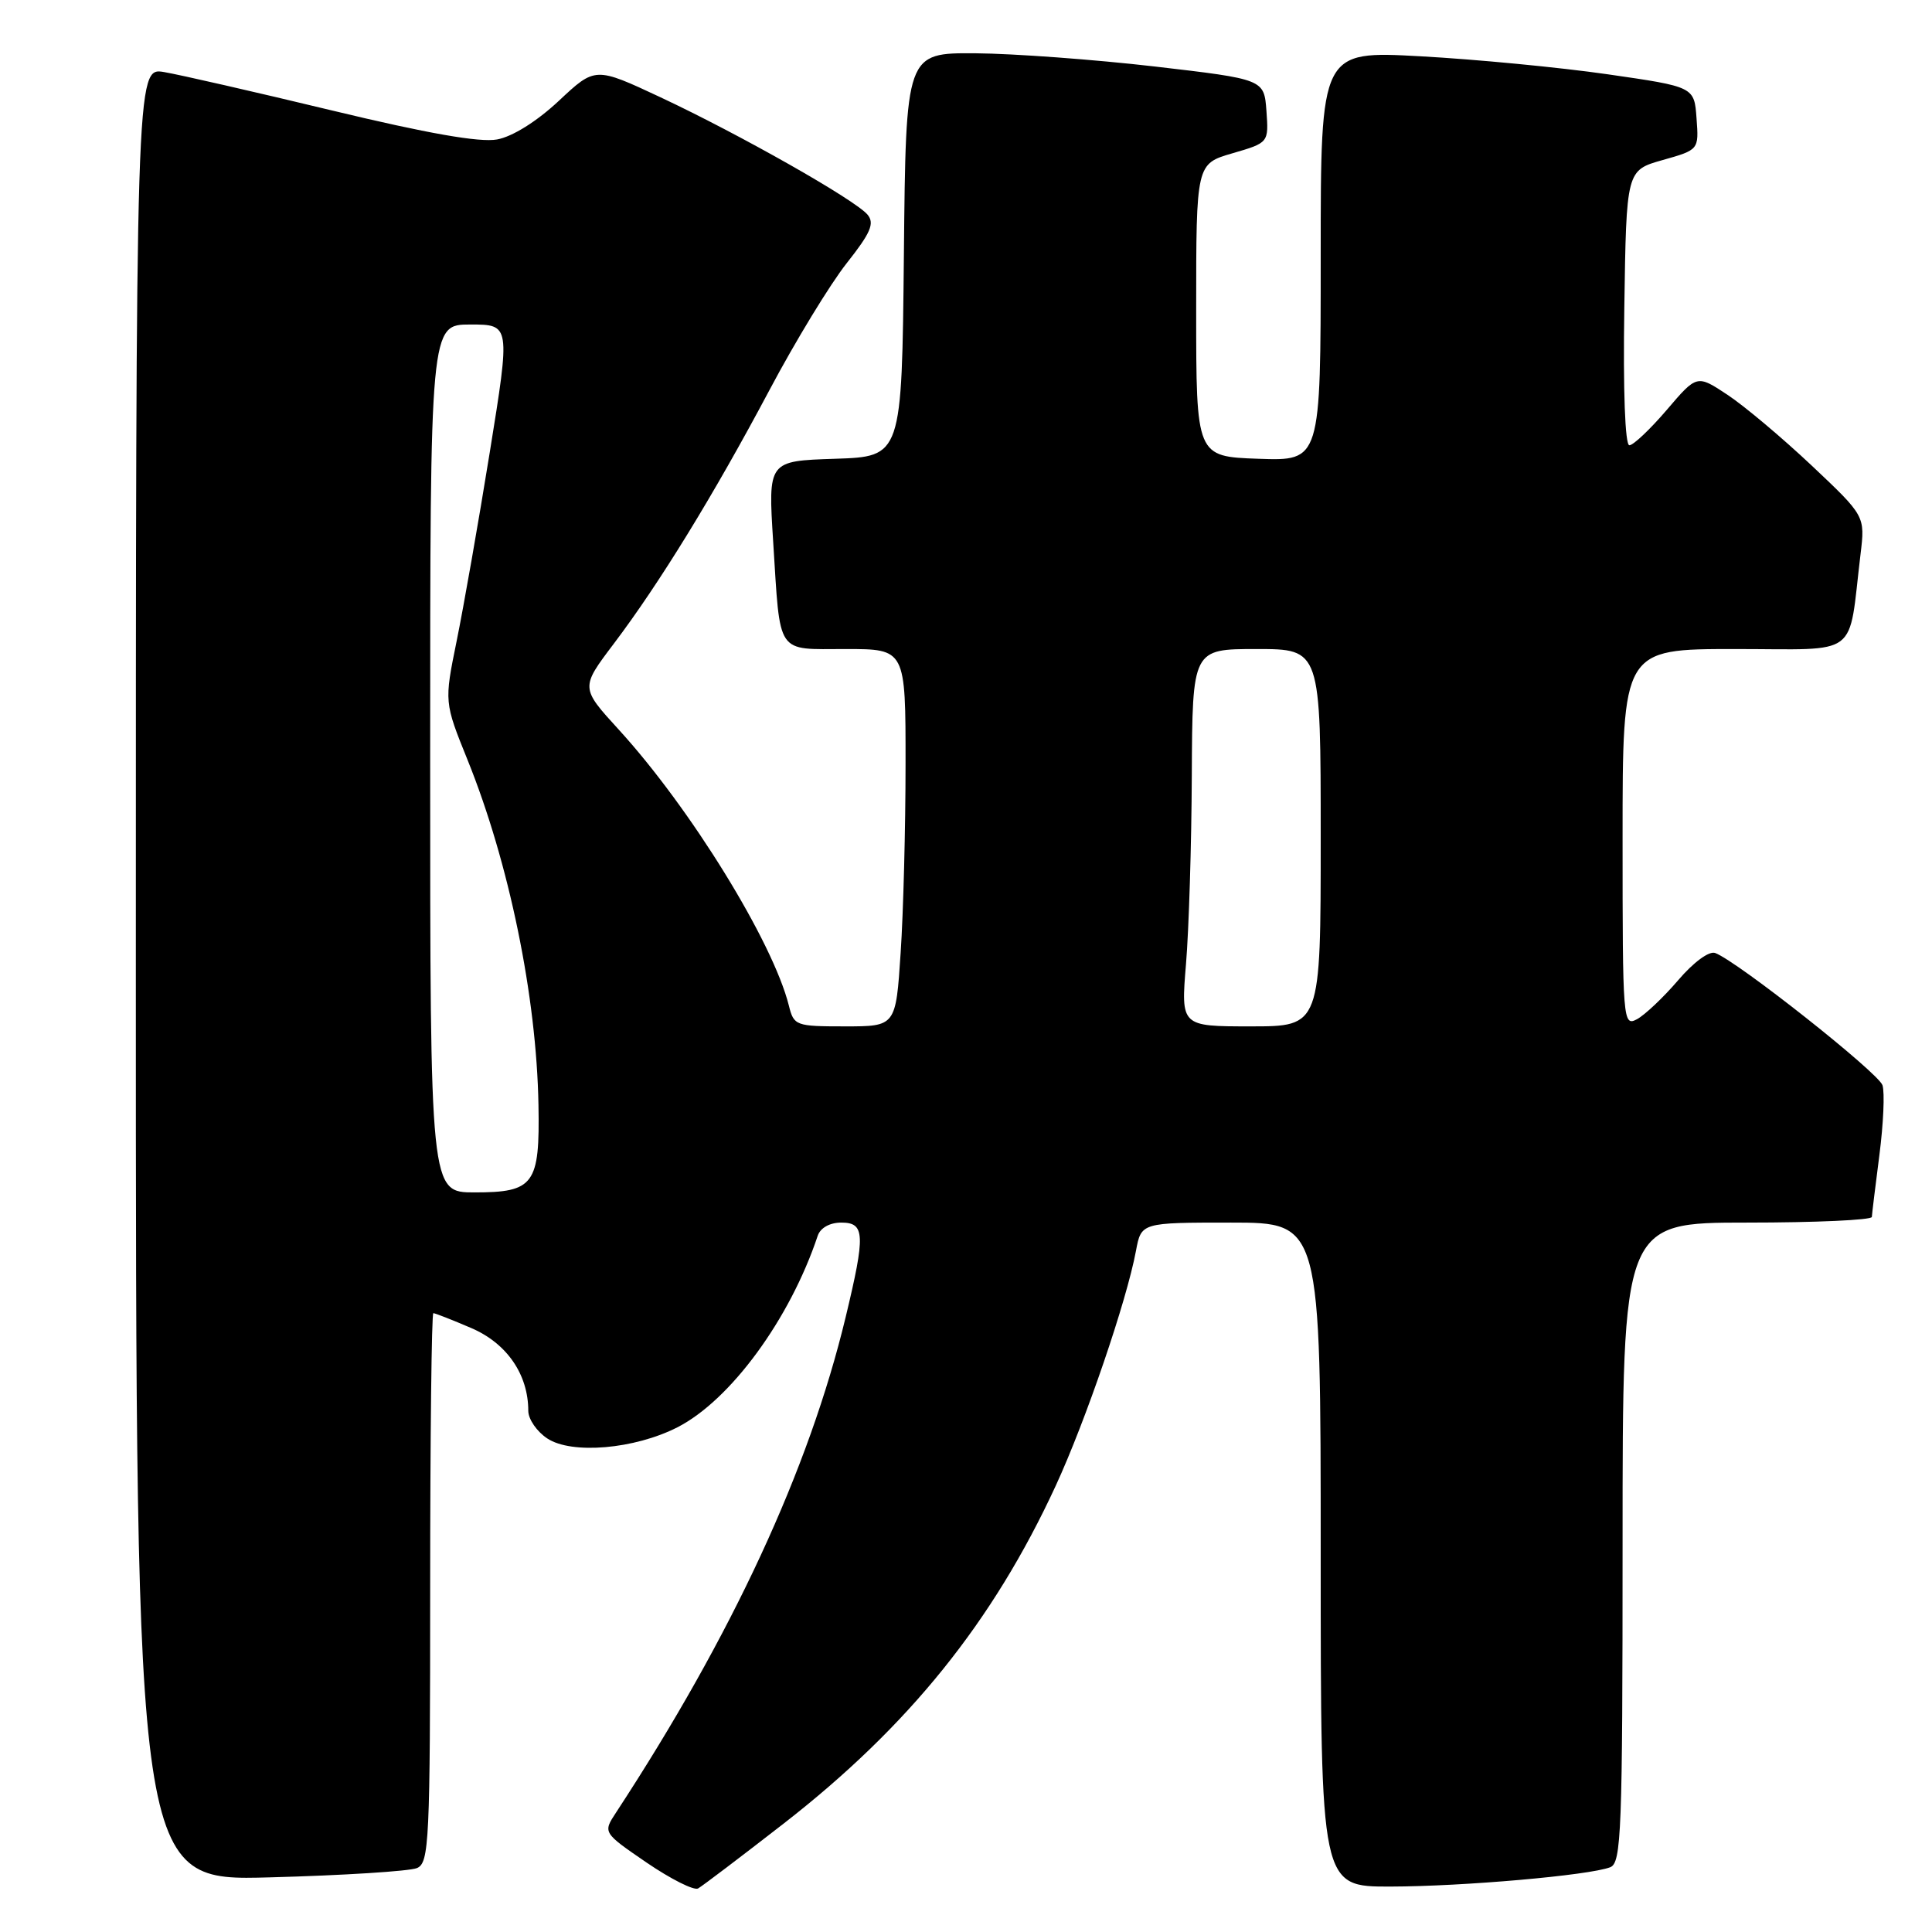 <?xml version="1.0" encoding="UTF-8" standalone="no"?>
<!DOCTYPE svg PUBLIC "-//W3C//DTD SVG 1.1//EN" "http://www.w3.org/Graphics/SVG/1.1/DTD/svg11.dtd" >
<svg xmlns="http://www.w3.org/2000/svg" xmlns:xlink="http://www.w3.org/1999/xlink" version="1.1" viewBox="0 0 256 256">
 <g >
 <path fill="currentColor"
d=" M 103.88 241.60 C 120.41 228.74 131.56 214.90 139.88 196.89 C 143.86 188.27 149.28 172.40 150.52 165.75 C 151.22 162.00 151.22 162.00 163.11 162.00 C 175.00 162.00 175.00 162.00 175.00 206.00 C 175.00 250.00 175.00 250.00 184.25 249.98 C 193.91 249.96 210.54 248.50 213.36 247.42 C 214.84 246.85 215.00 242.77 215.00 204.39 C 215.00 162.00 215.00 162.00 231.50 162.00 C 240.57 162.00 248.01 161.66 248.03 161.25 C 248.05 160.84 248.50 157.14 249.03 153.04 C 249.56 148.93 249.75 144.78 249.44 143.80 C 248.91 142.16 230.31 127.44 227.28 126.28 C 226.48 125.97 224.42 127.48 222.36 129.89 C 220.42 132.16 217.96 134.48 216.91 135.05 C 215.05 136.04 215.00 135.38 215.00 111.04 C 215.00 86.00 215.00 86.00 229.91 86.00 C 246.66 86.00 244.85 87.37 246.53 73.44 C 247.14 68.37 247.14 68.37 240.06 61.69 C 236.16 58.02 231.15 53.80 228.91 52.32 C 224.85 49.63 224.85 49.63 220.85 54.32 C 218.65 56.89 216.42 59.00 215.90 59.00 C 215.33 59.00 215.06 51.74 215.23 40.78 C 215.50 22.57 215.50 22.57 220.30 21.21 C 225.11 19.85 225.11 19.85 224.80 15.68 C 224.50 11.50 224.50 11.50 213.00 9.84 C 206.68 8.93 195.54 7.86 188.25 7.46 C 175.00 6.73 175.00 6.73 175.00 33.91 C 175.00 61.08 175.00 61.08 166.75 60.79 C 158.50 60.50 158.50 60.50 158.50 41.10 C 158.50 21.71 158.50 21.71 163.31 20.31 C 168.11 18.91 168.11 18.91 167.81 14.70 C 167.50 10.50 167.50 10.50 153.00 8.81 C 145.03 7.89 134.34 7.10 129.27 7.06 C 120.03 7.00 120.03 7.00 119.77 33.75 C 119.50 60.50 119.50 60.50 110.63 60.79 C 101.77 61.08 101.77 61.08 102.45 71.79 C 103.42 87.00 102.74 86.00 112.07 86.00 C 120.00 86.00 120.00 86.00 119.99 101.25 C 119.99 109.64 119.70 120.89 119.34 126.25 C 118.70 136.00 118.70 136.00 111.96 136.00 C 105.44 136.00 105.19 135.91 104.53 133.25 C 102.41 124.79 91.49 107.08 81.99 96.68 C 76.92 91.13 76.92 91.13 81.32 85.31 C 87.39 77.28 94.54 65.64 101.95 51.70 C 105.39 45.21 110.00 37.65 112.18 34.89 C 115.37 30.86 115.91 29.60 114.96 28.45 C 113.33 26.49 98.07 17.84 87.54 12.90 C 78.87 8.84 78.87 8.84 74.05 13.36 C 71.13 16.09 67.90 18.11 65.86 18.48 C 63.56 18.90 56.66 17.69 44.00 14.64 C 33.83 12.19 23.81 9.90 21.75 9.55 C 18.00 8.91 18.00 8.91 18.00 129.08 C 18.00 249.25 18.00 249.25 35.75 248.76 C 45.51 248.50 54.29 247.94 55.25 247.53 C 56.87 246.84 57.00 244.10 57.00 210.39 C 57.00 190.38 57.19 174.00 57.42 174.00 C 57.65 174.00 59.92 174.89 62.46 175.98 C 67.16 178.00 70.00 182.12 70.00 186.94 C 70.00 188.05 71.14 189.70 72.53 190.61 C 75.77 192.74 84.08 192.02 89.75 189.13 C 96.79 185.54 104.67 174.78 108.35 163.75 C 108.70 162.70 109.95 162.00 111.47 162.00 C 114.62 162.00 114.69 163.56 112.06 174.50 C 107.19 194.74 97.02 216.67 81.63 240.17 C 79.88 242.83 79.88 242.83 85.69 246.81 C 88.89 248.99 91.95 250.53 92.50 250.23 C 93.05 249.92 98.17 246.04 103.88 241.60 Z  M 57.00 100.50 C 57.00 43.00 57.00 43.00 62.32 43.00 C 67.63 43.00 67.63 43.00 64.90 59.91 C 63.40 69.21 61.42 80.47 60.51 84.93 C 58.86 93.04 58.86 93.04 61.96 100.71 C 67.46 114.34 71.10 132.05 71.35 146.42 C 71.54 156.95 70.77 158.00 62.88 158.00 C 57.00 158.00 57.00 158.00 57.00 100.50 Z  M 157.15 127.75 C 157.53 123.21 157.88 111.96 157.92 102.75 C 158.00 86.00 158.00 86.00 166.50 86.00 C 175.00 86.00 175.00 86.00 175.00 111.00 C 175.00 136.00 175.00 136.00 165.73 136.00 C 156.47 136.00 156.47 136.00 157.15 127.75 Z "/>
</g>
</svg>